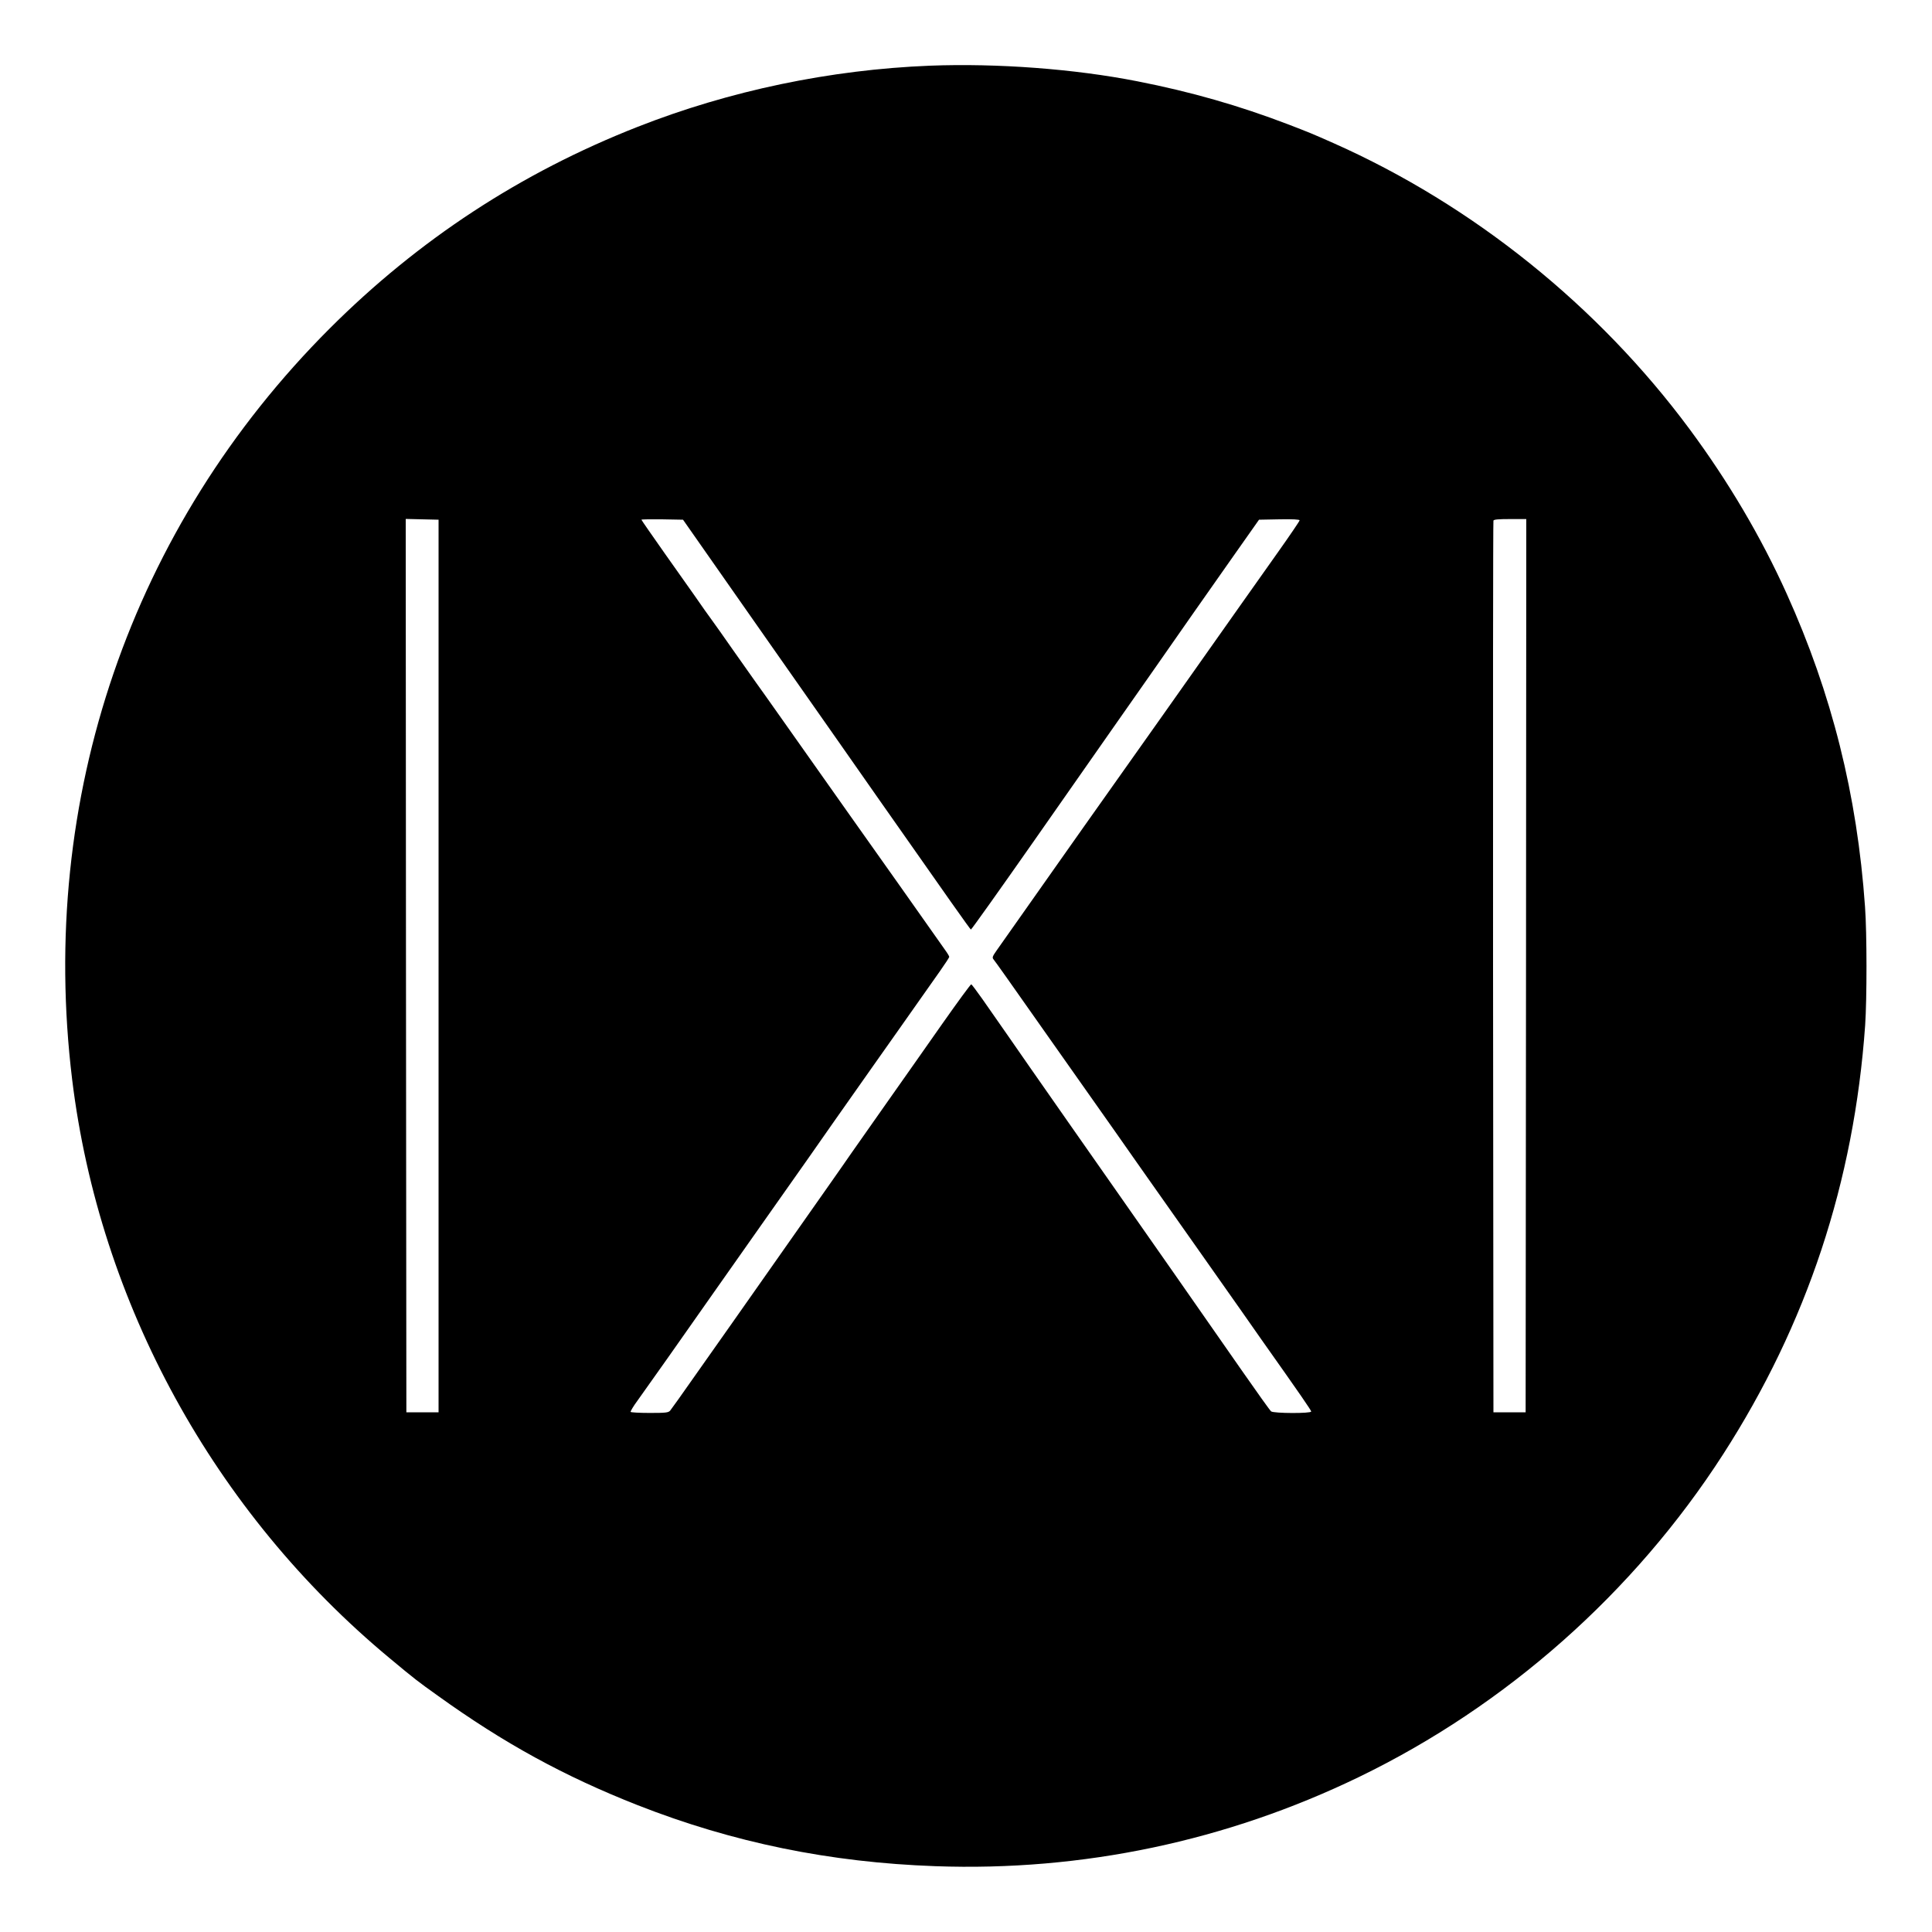 <!DOCTYPE svg PUBLIC "-//W3C//DTD SVG 20010904//EN"
 "http://www.w3.org/TR/2001/REC-SVG-20010904/DTD/svg10.dtd">
<svg version="1.0" xmlns="http://www.w3.org/2000/svg"
 width="1500pt" height="1500pt" viewBox="0 0 1500 1500"
 preserveAspectRatio="xMidYMid meet">

<g transform="translate(0,1500) scale(0.1,-0.1)"
fill="#000000" stroke="none">
<path d="M7220 14490 c-776 -31 -1555 -194 -2270 -475 -909 -357 -1701 -877
-2390 -1565 -1542 -1542 -2265 -3648 -2000 -5830 212 -1738 1103 -3363 2465
-4494 202 -168 214 -177 375 -292 513 -369 981 -625 1550 -849 741 -291 1494
-445 2312 -474 1142 -41 2261 195 3288 692 1145 554 2137 1433 2827 2504 652
1012 1018 2117 1104 3333 14 206 14 714 -1 920 -61 869 -258 1655 -608 2430
-199 441 -452 870 -754 1278 -709 957 -1683 1740 -2763 2220 -164 73 -189 83
-355 147 -377 144 -751 252 -1170 334 -487 96 -1088 141 -1610 121z m-3815
-6990 l0 -3465 -125 0 -125 0 -3 3468 -2 3468 127 -3 128 -3 0 -3465z m2087
3195 c104 -148 217 -310 252 -360 34 -49 153 -219 264 -377 417 -595 612 -872
822 -1173 537 -766 702 -1000 708 -1002 4 -1 223 307 487 684 264 378 539 770
610 872 153 218 462 659 619 885 61 87 203 289 316 450 l205 291 158 3 c104 2
157 -1 157 -8 0 -6 -77 -119 -172 -253 -94 -133 -224 -316 -288 -407 -381
-540 -803 -1138 -1209 -1710 -79 -113 -170 -241 -201 -285 -119 -169 -446
-633 -482 -684 -33 -47 -36 -56 -24 -70 14 -17 117 -162 436 -616 190 -270
269 -382 504 -715 60 -85 130 -185 155 -221 25 -36 74 -106 109 -155 94 -132
619 -879 725 -1029 50 -71 116 -166 147 -210 317 -448 390 -555 390 -564 0
-16 -291 -15 -311 1 -9 7 -108 146 -221 308 -288 414 -815 1168 -978 1400
-143 204 -603 861 -675 965 -54 79 -272 391 -369 530 -43 61 -81 111 -85 113
-5 1 -105 -136 -224 -305 -119 -169 -312 -445 -431 -613 -118 -168 -241 -343
-274 -390 -32 -47 -106 -152 -164 -235 -558 -794 -680 -968 -766 -1090 -55
-77 -181 -257 -282 -400 -100 -143 -189 -268 -197 -277 -14 -16 -36 -18 -159
-18 -79 0 -145 4 -148 8 -2 4 21 44 53 87 71 98 357 504 596 845 98 140 260
370 359 510 397 563 418 593 570 811 44 63 183 260 309 439 127 179 277 393
335 475 58 83 139 197 179 254 40 57 73 107 73 112 0 5 -15 30 -34 56 -80 114
-611 866 -741 1048 -151 213 -363 513 -558 790 -66 94 -141 199 -167 235 -26
36 -107 151 -180 255 -73 105 -147 209 -164 232 -17 23 -41 57 -54 75 -29 43
-88 126 -310 440 -100 142 -182 260 -182 263 0 3 73 4 161 3 l162 -3 189 -270z
m6356 -3192 l-3 -3468 -125 0 -125 0 -3 3455 c-1 1900 0 3461 3 3468 3 9 39
12 130 12 l125 0 -2 -3467z"/>
</g>
</svg>
